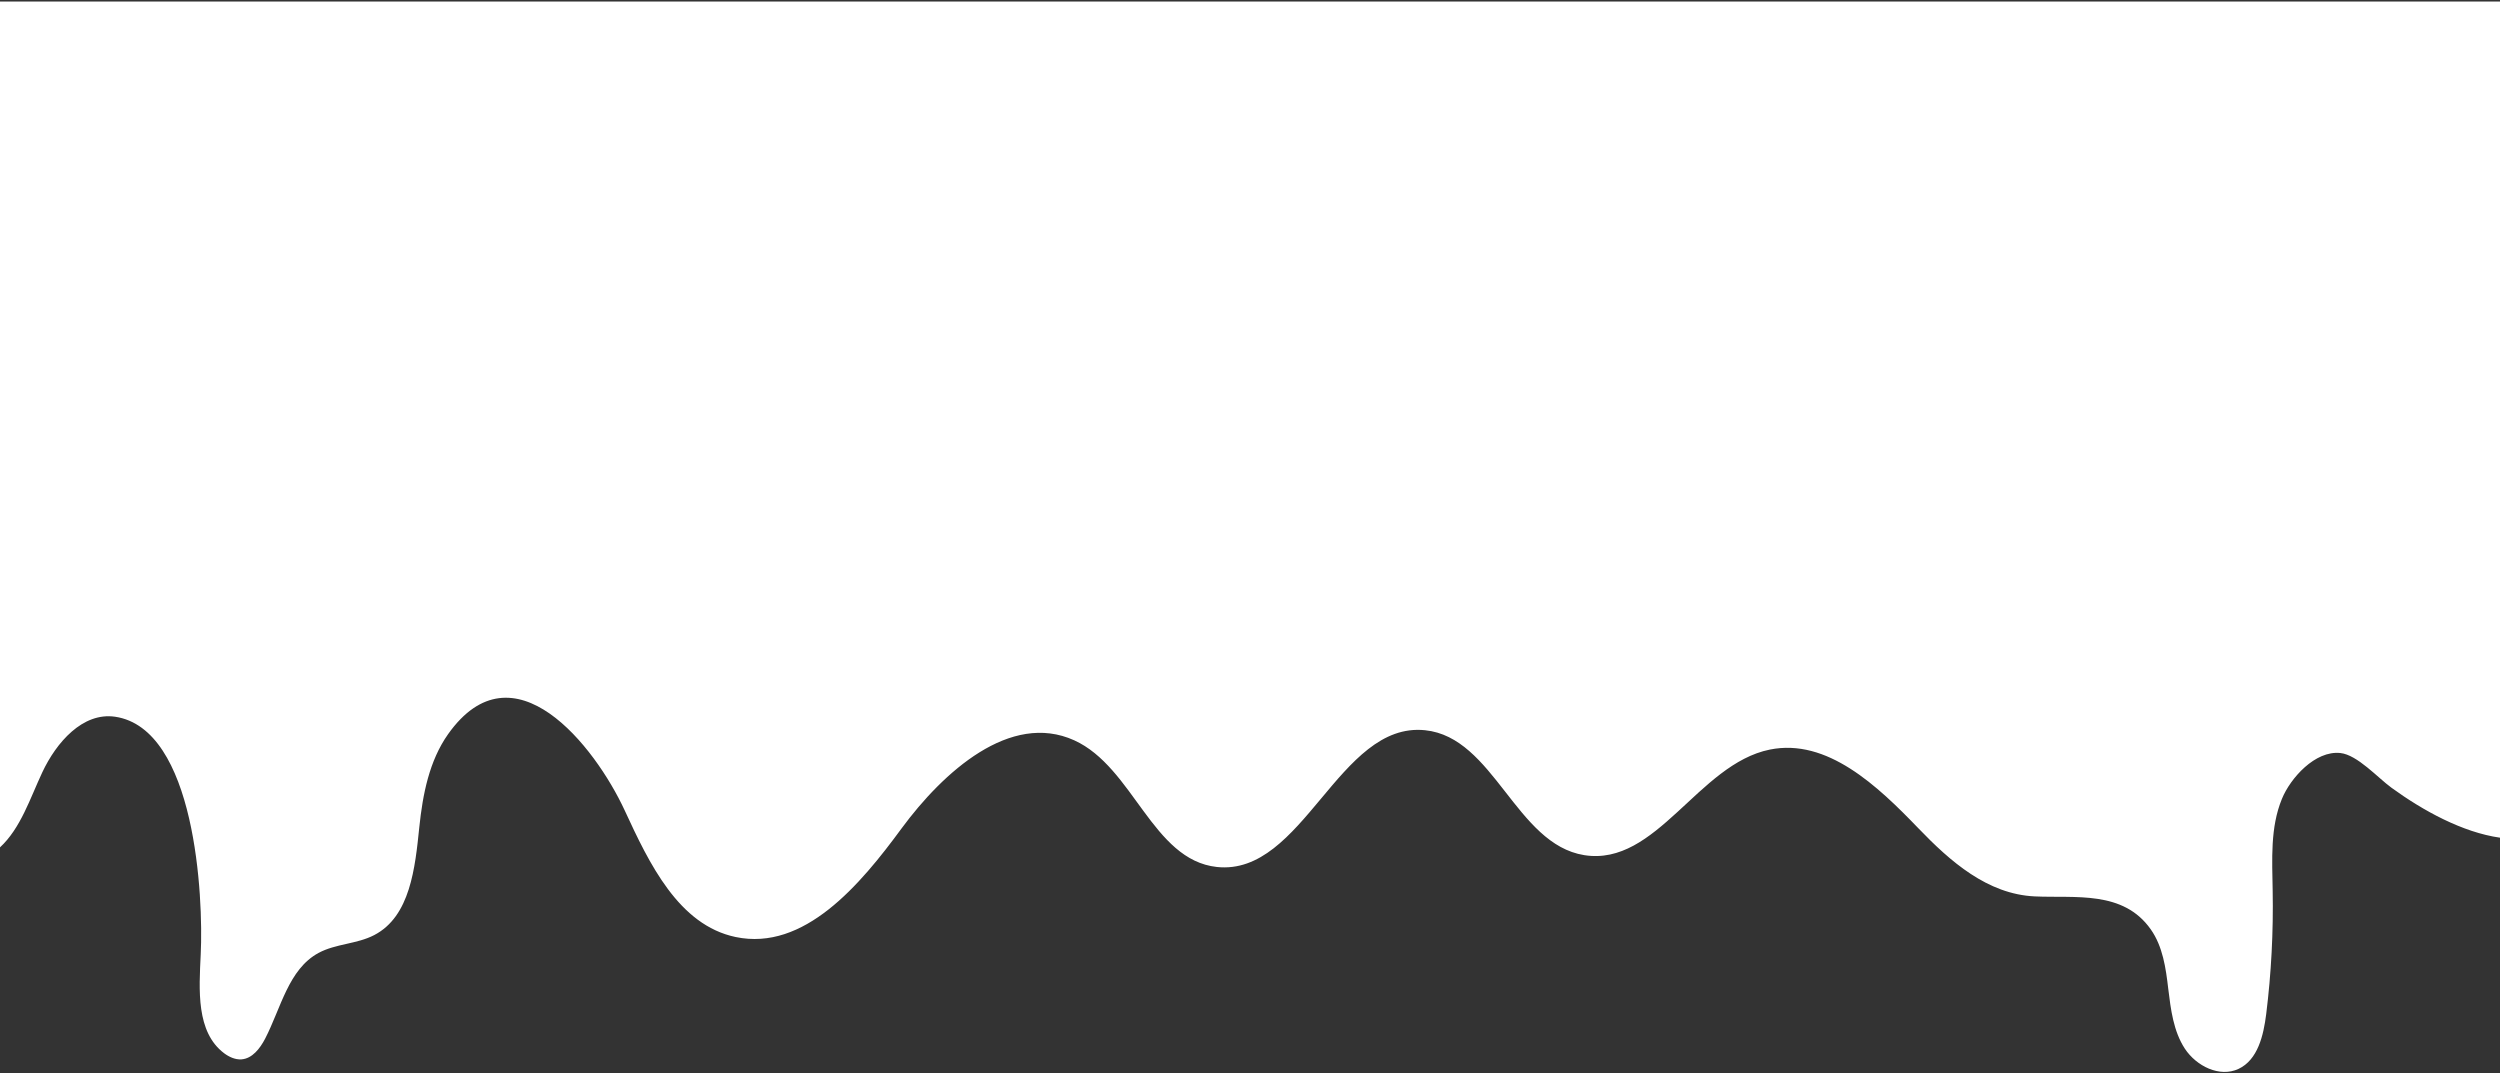 <svg width="375" height="161" viewBox="0 0 375 161" fill="none" xmlns="http://www.w3.org/2000/svg">
<rect x="0" y="0" width="375" height="161" fill="#333333" stroke="none"/>
<path d="M0 127.105C3.098 124.241 4.505 119.771 6.349 115.837C8.439 111.386 12.393 106.803 17.259 107.509C29.31 109.286 30.526 134.459 30.108 143.149C29.861 148.459 29.386 154.8 33.624 157.99C34.366 158.543 35.278 158.964 36.209 158.906C37.844 158.792 39.004 157.264 39.764 155.812C42.14 151.228 43.261 145.384 47.785 142.939C50.37 141.545 53.525 141.621 56.129 140.265C61.547 137.457 62.269 130.161 62.896 124.069C63.409 119.16 64.379 114.137 67.211 110.126C77 96.317 89.222 111.883 93.707 121.567C97.376 129.512 101.785 138.756 110.339 140.552C120.622 142.71 129.004 132.759 135.239 124.26C141.492 115.779 151.547 106.707 161.127 111.043C170.023 115.073 172.836 128.996 182.53 130.047C195.493 131.441 200.796 108.197 213.759 109.534C224.099 110.584 227.368 126.628 237.632 128.271C248.486 130.009 254.72 114.614 265.478 112.437C274.07 110.699 281.635 117.88 287.736 124.221C292.564 129.245 298.114 134.115 305.185 134.459C311.325 134.745 318.472 133.523 322.615 139.406C324.421 141.965 324.877 145.212 325.238 148.325C325.618 151.438 326.018 154.685 327.728 157.302C329.458 159.919 332.936 161.657 335.768 160.339C338.677 158.983 339.532 155.297 339.931 152.107C340.691 145.976 341.015 139.788 340.9 133.599C340.824 128.939 340.52 124.126 342.288 119.829C343.562 116.715 347.268 112.552 351.051 112.953C353.598 113.22 356.658 116.658 358.73 118.167C363.462 121.605 369.374 124.852 375 125.654V0.227H0V127.105Z" fill="white"/>
</svg>
